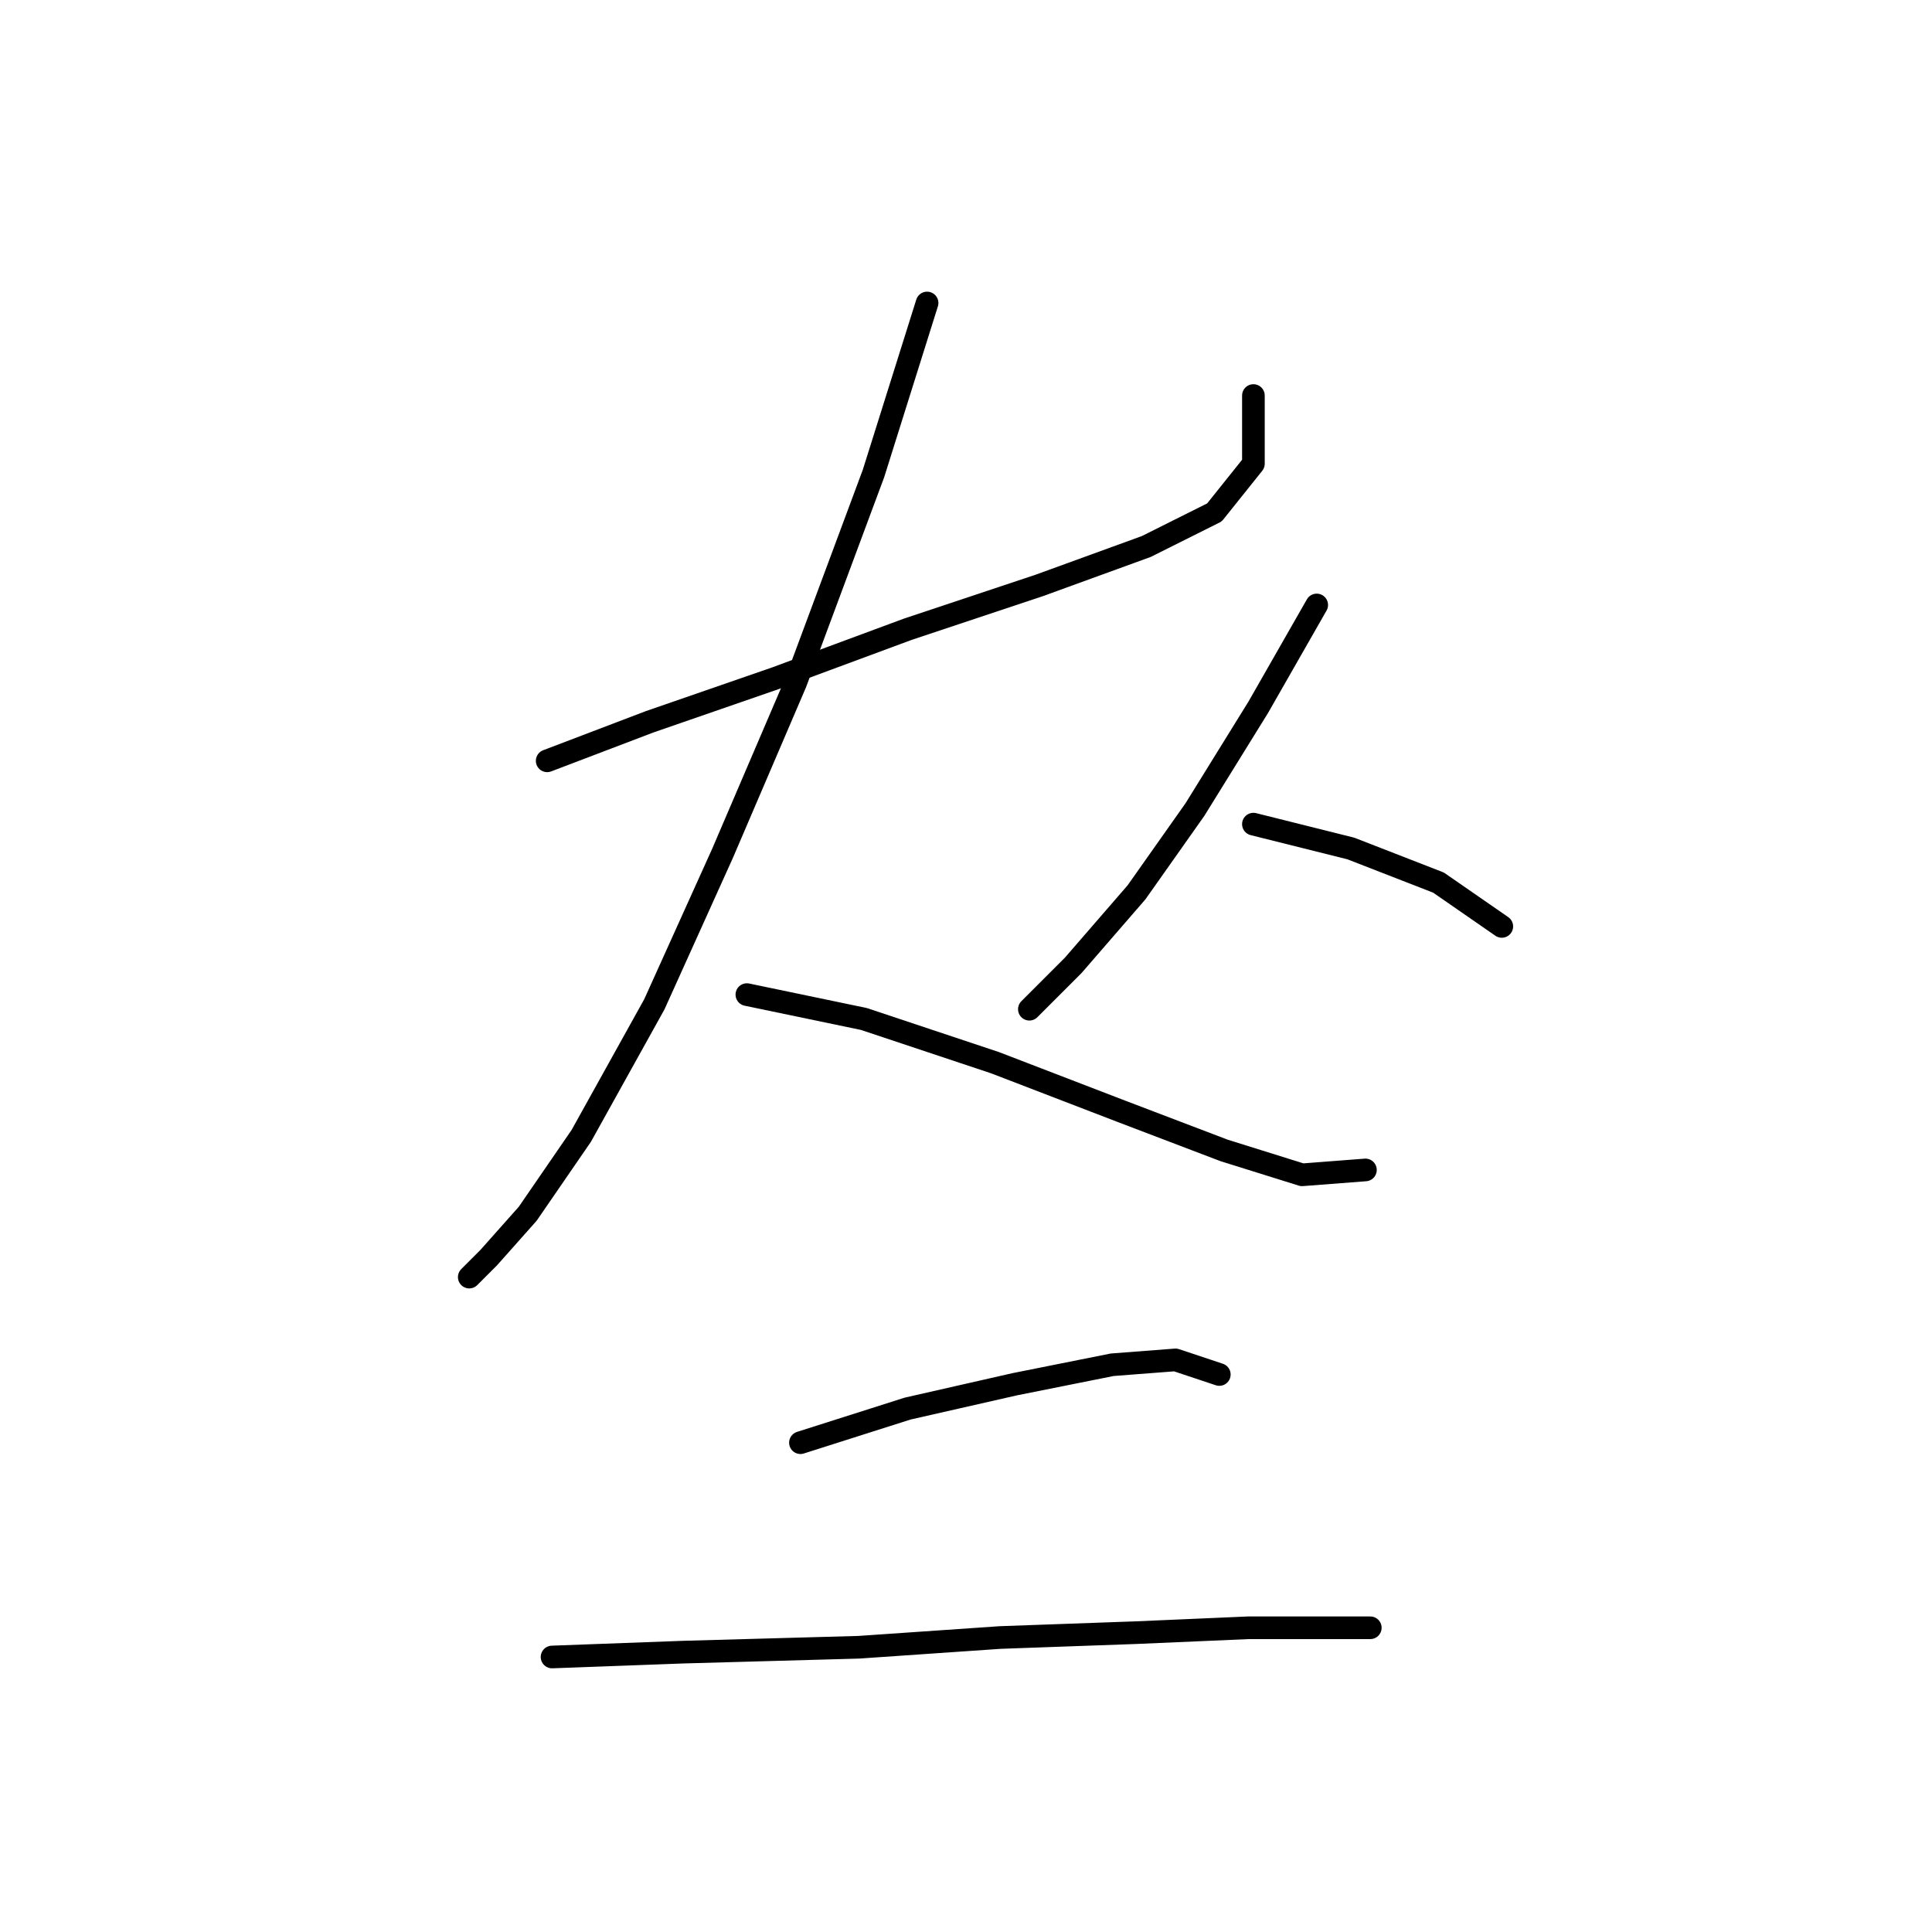 <?xml version="1.0" standalone="no"?>
    <svg width="256" height="256" xmlns="http://www.w3.org/2000/svg" version="1.1">
    <polyline stroke="black" stroke-width="3" stroke-linecap="round" fill="transparent" stroke-linejoin="round" points="72.504 100.813 86.057 95.65 102.837 89.842 120.262 83.388 137.686 77.58 151.884 72.417 160.92 67.899 166.083 61.445 166.083 52.41 166.083 52.41 " />
        <polyline stroke="black" stroke-width="3" stroke-linecap="round" fill="transparent" stroke-linejoin="round" points="122.843 40.148 115.744 62.736 105.418 90.487 95.738 113.075 86.703 133.081 77.022 150.506 69.923 160.832 64.76 166.64 62.179 169.222 62.179 169.222 " />
        <polyline stroke="black" stroke-width="3" stroke-linecap="round" fill="transparent" stroke-linejoin="round" points="98.964 131.79 114.453 135.017 131.878 140.825 148.658 147.279 162.21 152.442 172.536 155.669 180.926 155.023 180.926 155.023 " />
        <polyline stroke="black" stroke-width="3" stroke-linecap="round" fill="transparent" stroke-linejoin="round" points="174.472 80.161 166.728 93.714 158.338 107.266 150.594 118.238 142.204 127.918 136.396 133.726 136.396 133.726 " />
        <polyline stroke="black" stroke-width="3" stroke-linecap="round" fill="transparent" stroke-linejoin="round" points="166.083 109.202 178.99 112.429 190.606 116.947 198.996 122.755 198.996 122.755 " />
        <polyline stroke="black" stroke-width="3" stroke-linecap="round" fill="transparent" stroke-linejoin="round" points="106.063 191.164 120.262 186.646 134.46 183.42 147.367 180.838 155.757 180.193 161.565 182.129 161.565 182.129 " />
        <polyline stroke="black" stroke-width="3" stroke-linecap="round" fill="transparent" stroke-linejoin="round" points="73.15 219.56 90.575 218.915 113.808 218.269 132.523 216.979 150.594 216.333 165.437 215.688 173.827 215.688 181.571 215.688 181.571 215.688 " />
        </svg>